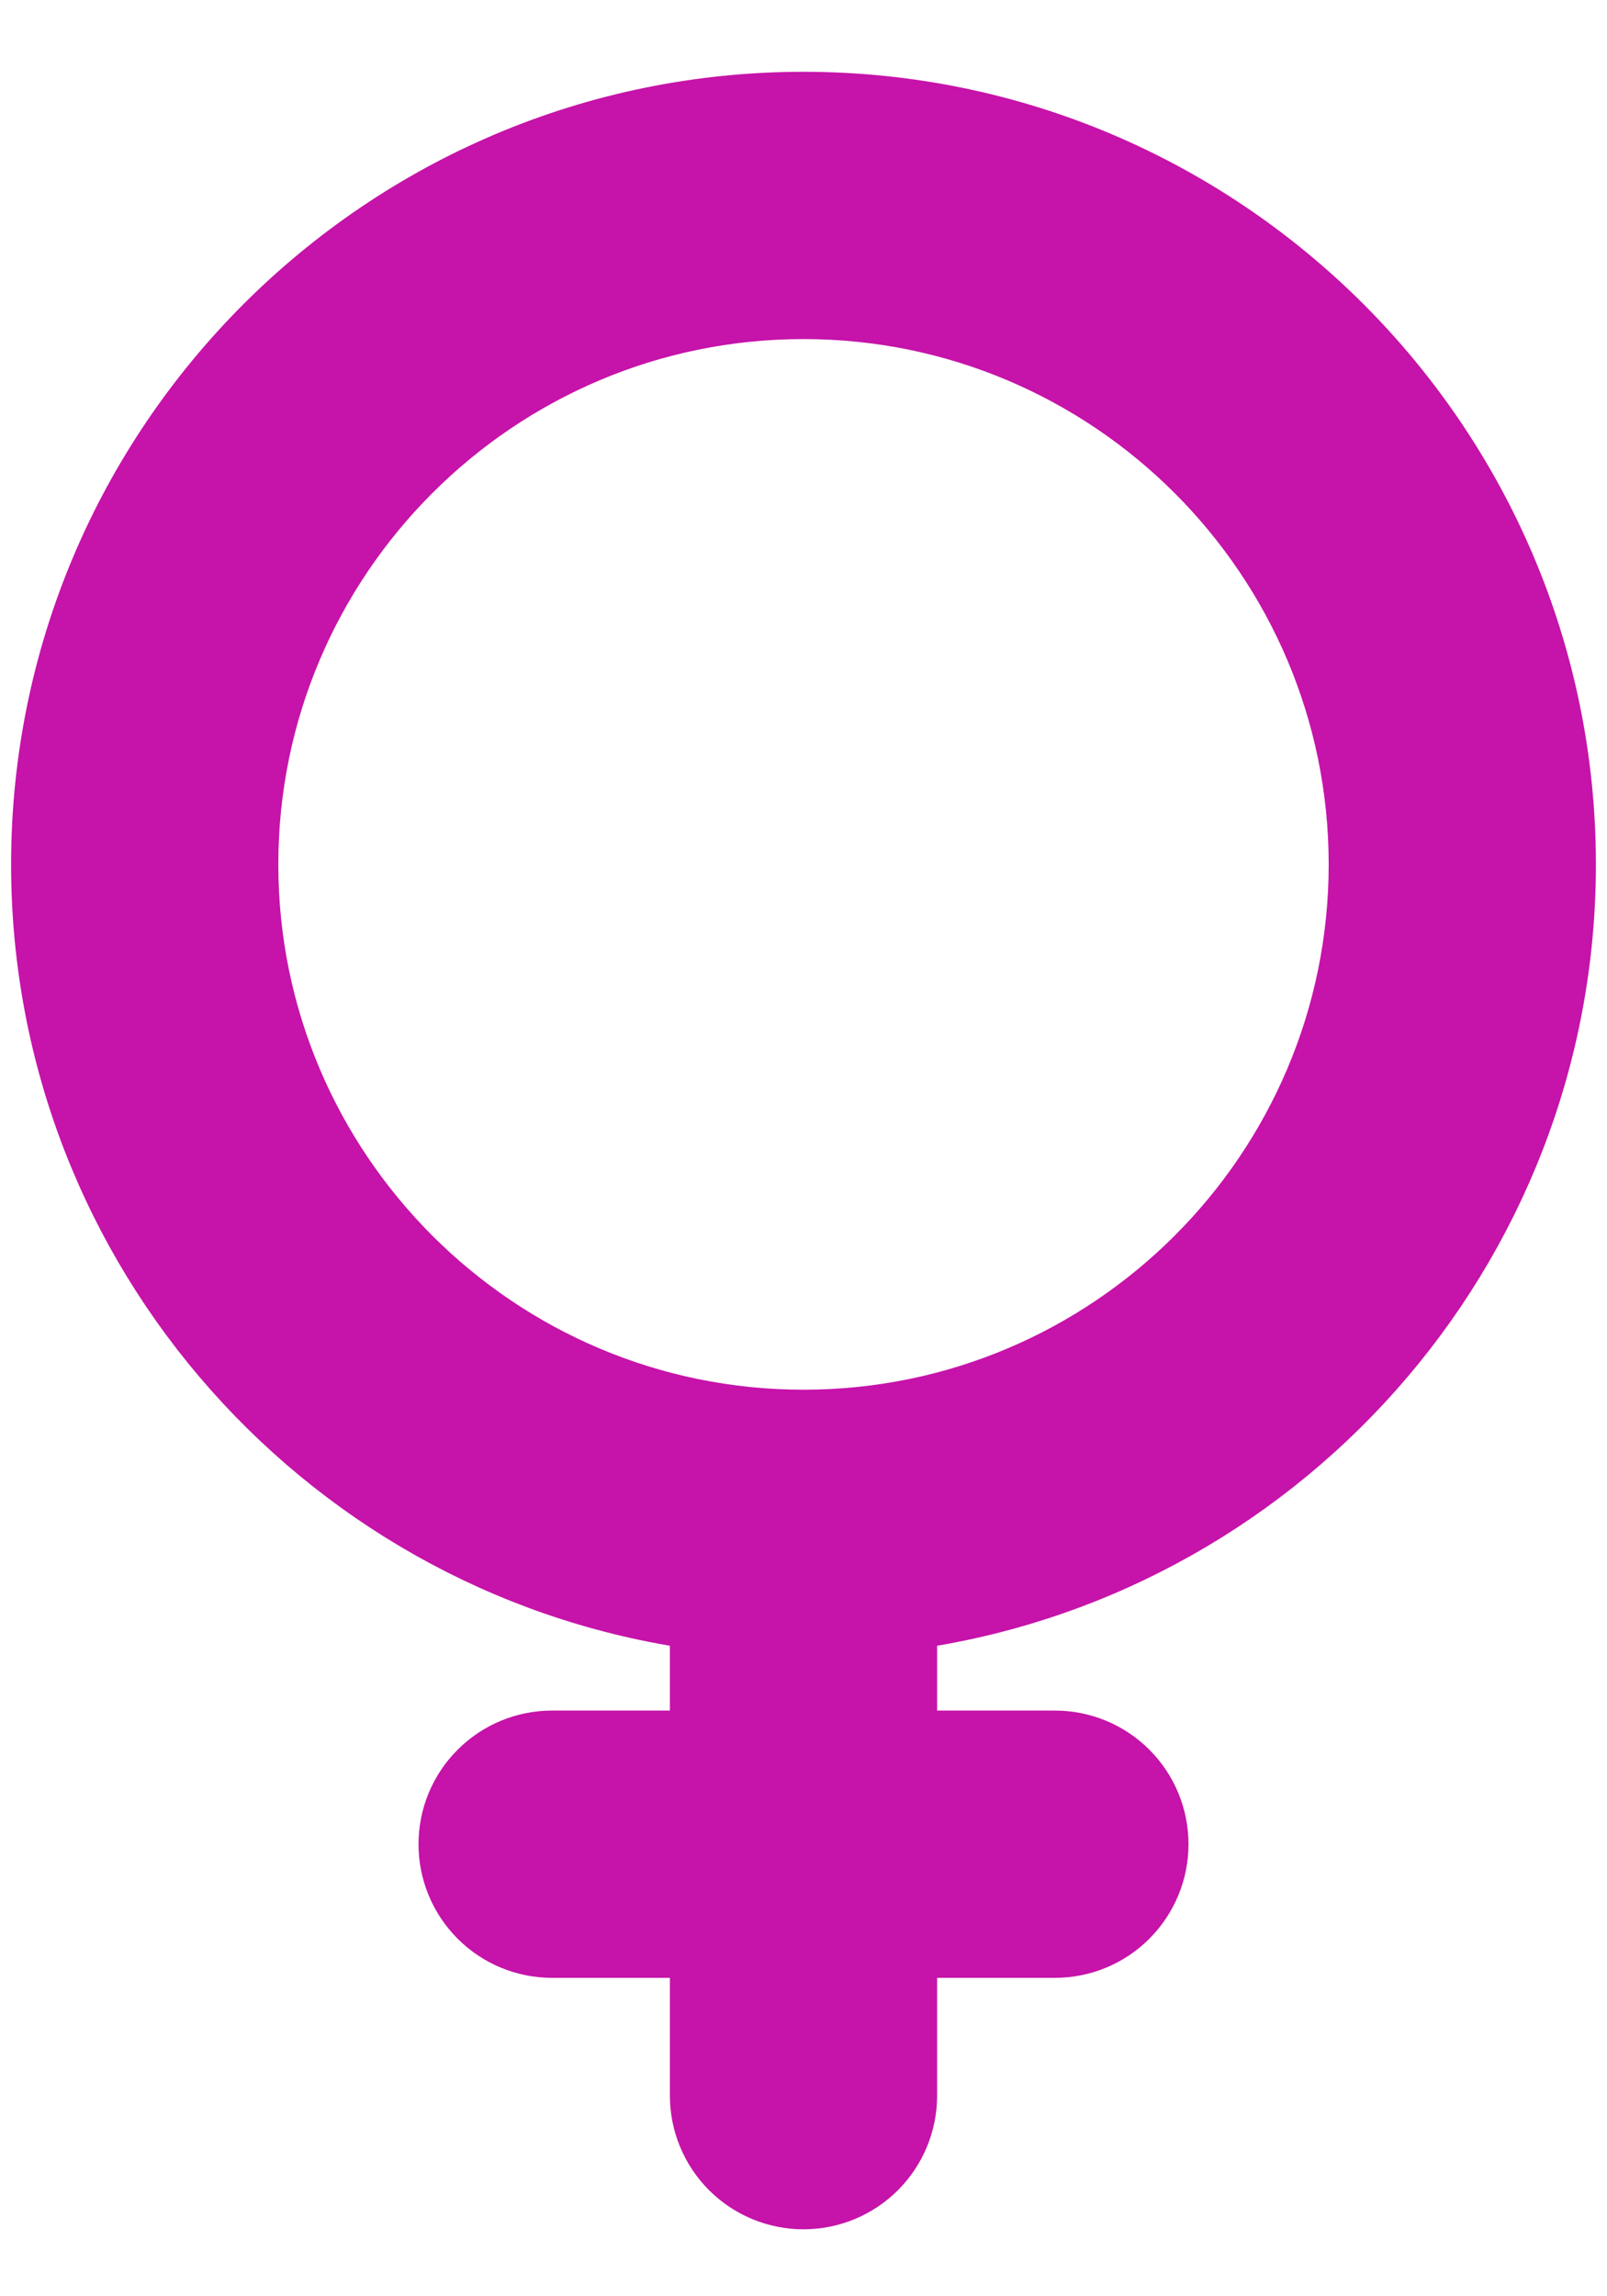 <svg width="21" height="30" viewBox="0 0 21 30" fill="none" xmlns="http://www.w3.org/2000/svg">
<path d="M20.355 11.293C20.355 5.859 15.934 1.438 10.5 1.438C5.066 1.438 0.645 5.859 0.645 11.293C0.645 16.305 4.405 20.456 9.254 21.07V22.848H7.215C6.884 22.848 6.567 22.979 6.334 23.213C6.1 23.446 5.969 23.763 5.969 24.094C5.969 24.424 6.1 24.741 6.334 24.975C6.567 25.209 6.884 25.34 7.215 25.34H9.254V27.379C9.254 27.709 9.385 28.026 9.619 28.26C9.853 28.494 10.169 28.625 10.5 28.625C10.831 28.625 11.147 28.494 11.381 28.26C11.615 28.026 11.746 27.709 11.746 27.379V25.34H13.785C14.116 25.34 14.433 25.209 14.666 24.975C14.9 24.741 15.031 24.424 15.031 24.094C15.031 23.763 14.9 23.446 14.666 23.213C14.433 22.979 14.116 22.848 13.785 22.848H11.746V21.07C16.595 20.456 20.355 16.305 20.355 11.293ZM3.137 11.293C3.137 7.233 6.44 3.93 10.5 3.93C14.56 3.93 17.863 7.233 17.863 11.293C17.863 15.353 14.56 18.656 10.5 18.656C6.44 18.656 3.137 15.353 3.137 11.293Z" fill="#C613A9" stroke="#C613A9"/>
</svg>

